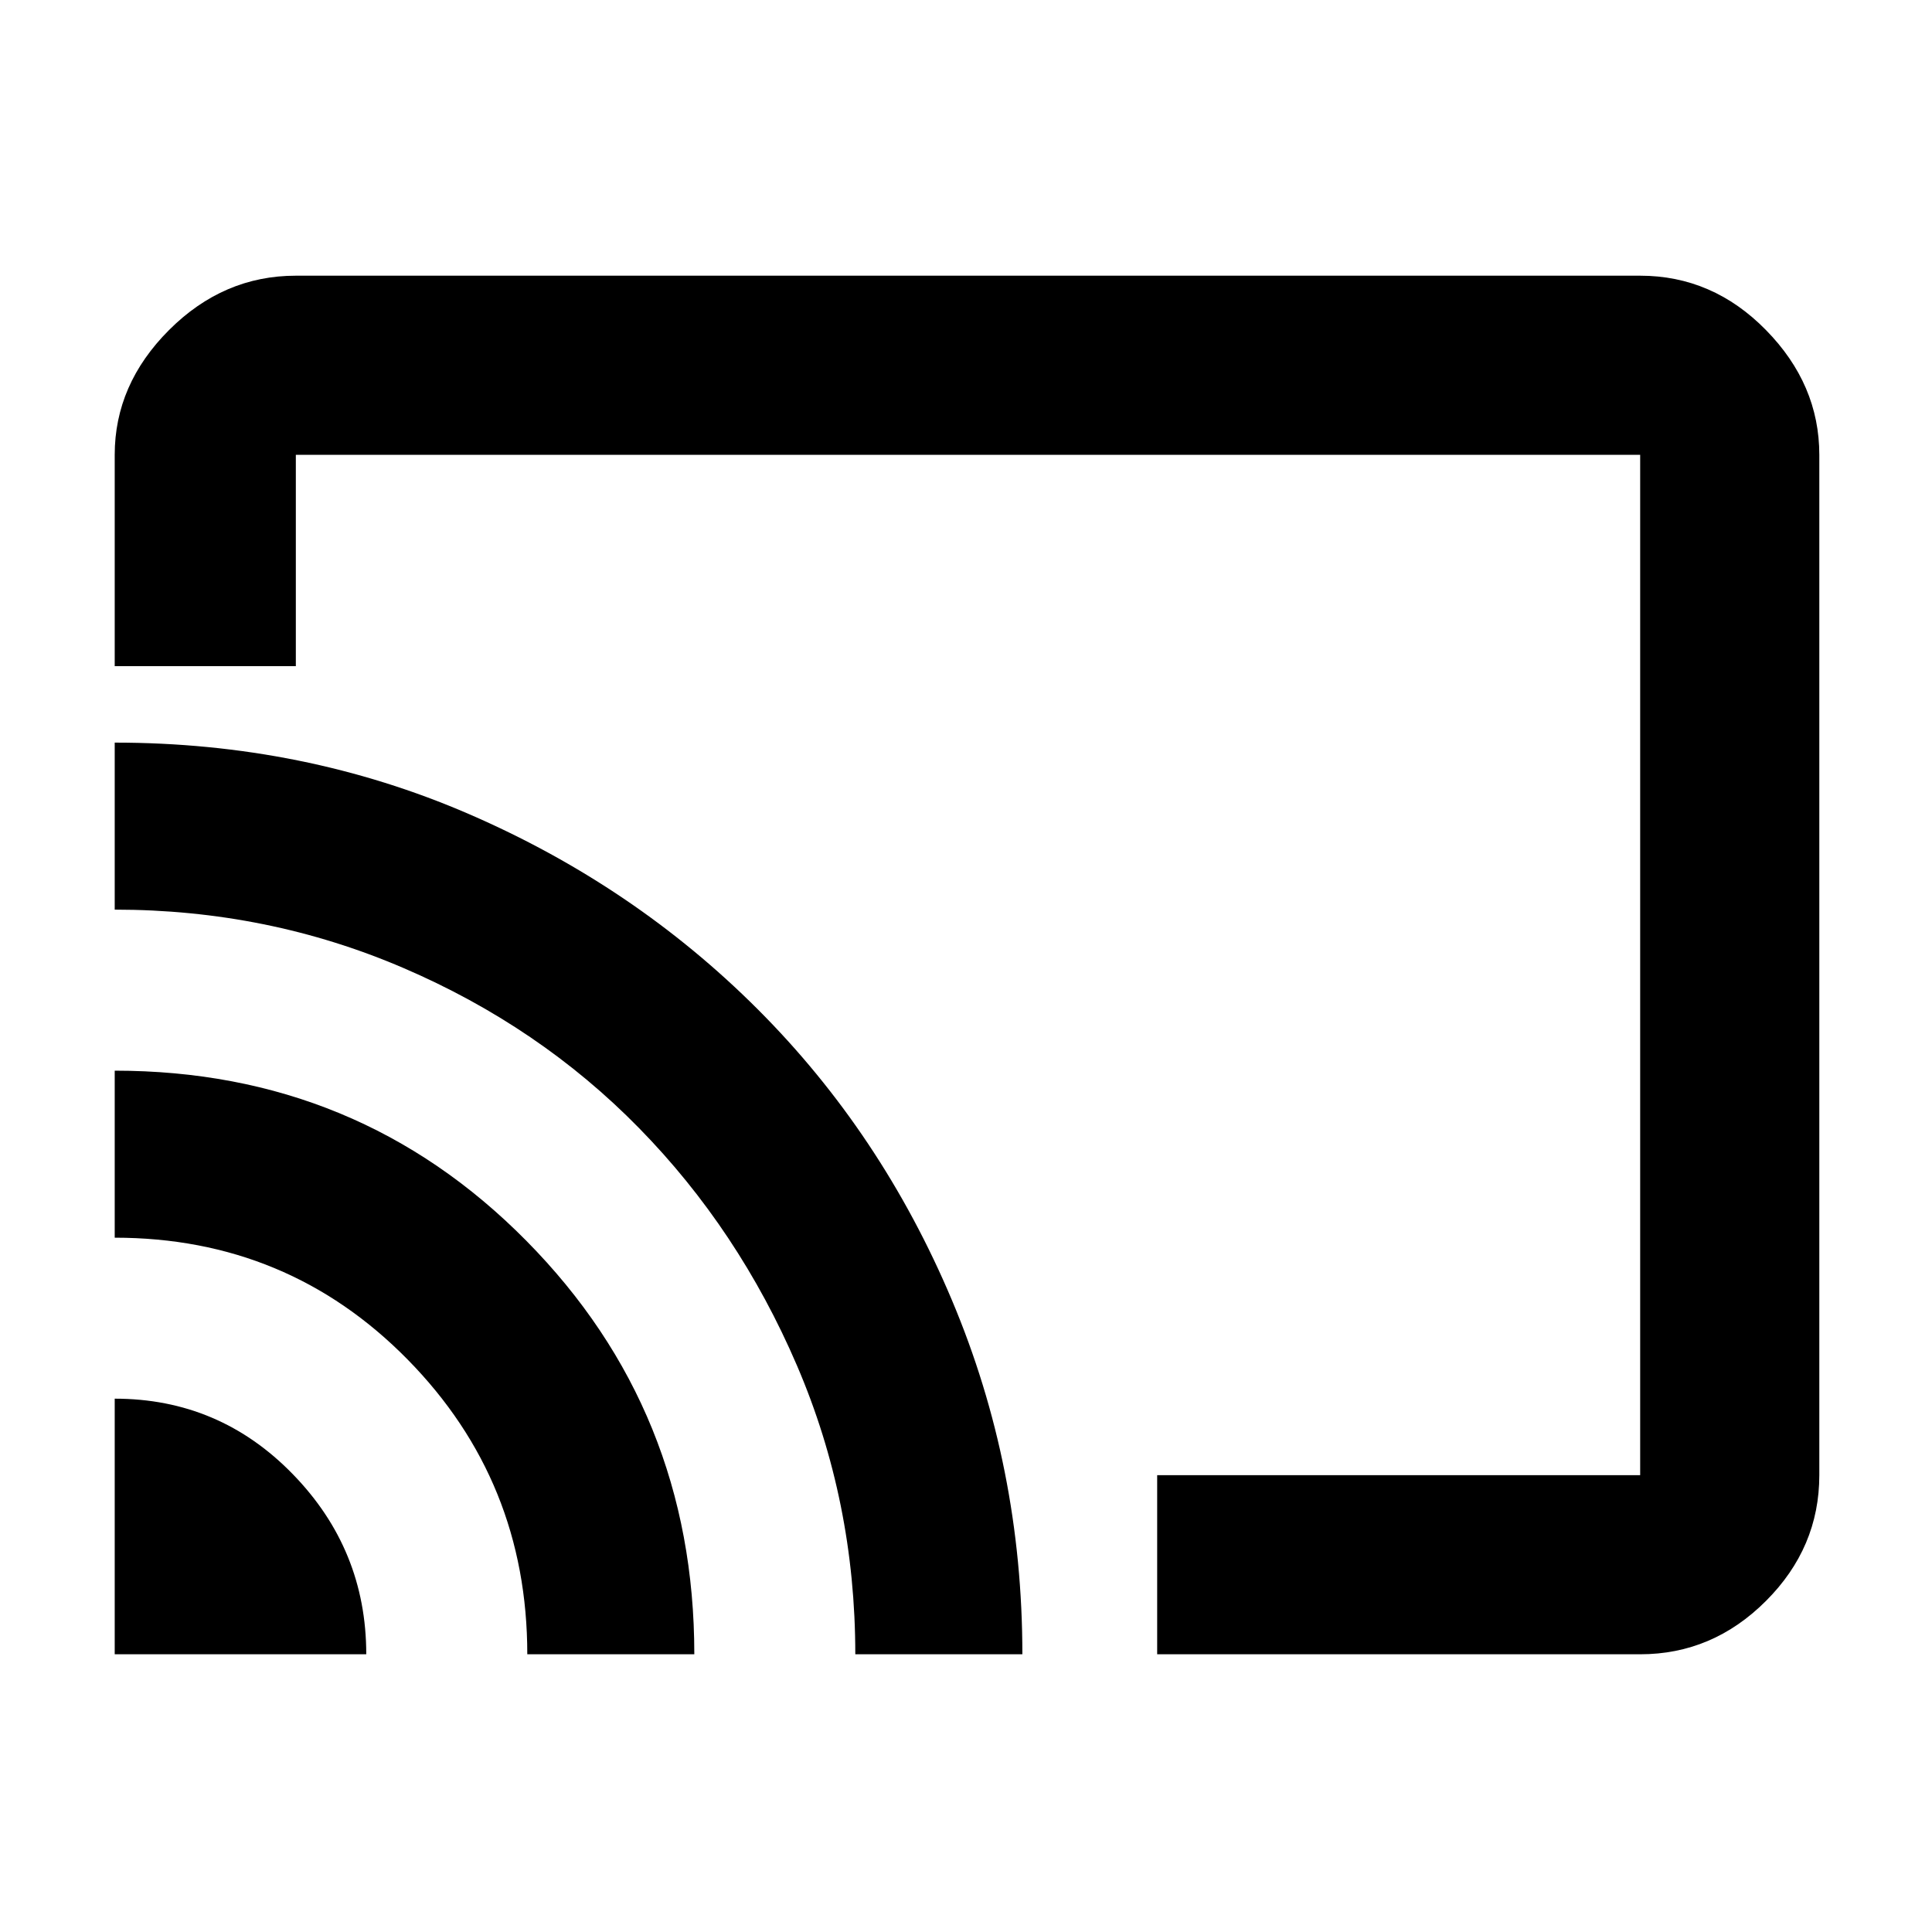 <svg xmlns="http://www.w3.org/2000/svg" height="40" width="40"><path d="M6.125 5.708H33.958Q35.458 5.708 36.562 6.833Q37.667 7.958 37.667 9.417V30.542Q37.667 32.042 36.562 33.146Q35.458 34.25 33.958 34.25H23.958V30.542H33.958Q33.958 30.542 33.958 30.542Q33.958 30.542 33.958 30.542V9.417Q33.958 9.417 33.958 9.417Q33.958 9.417 33.958 9.417H6.125Q6.125 9.417 6.125 9.417Q6.125 9.417 6.125 9.417V13.792H2.375V9.417Q2.375 7.958 3.5 6.833Q4.625 5.708 6.125 5.708ZM2.375 34.25H7.583Q7.583 32.083 6.062 30.521Q4.542 28.958 2.375 28.958ZM10.917 34.25H14.375Q14.375 29.208 10.896 25.688Q7.417 22.167 2.375 22.167V25.625Q5.958 25.625 8.438 28.146Q10.917 30.667 10.917 34.25ZM2.375 15.375V18.833Q5.542 18.833 8.354 20.042Q11.167 21.25 13.229 23.354Q15.292 25.458 16.5 28.271Q17.708 31.083 17.708 34.25H21.167Q21.167 30.375 19.708 26.917Q18.25 23.458 15.688 20.896Q13.125 18.333 9.708 16.854Q6.292 15.375 2.375 15.375ZM18.167 21.833Q18.167 21.833 18.167 21.833Q18.167 21.833 18.167 21.833Q18.167 21.833 18.167 21.833Q18.167 21.833 18.167 21.833Q18.167 21.833 18.167 21.833Q18.167 21.833 18.167 21.833Z"/></svg>
